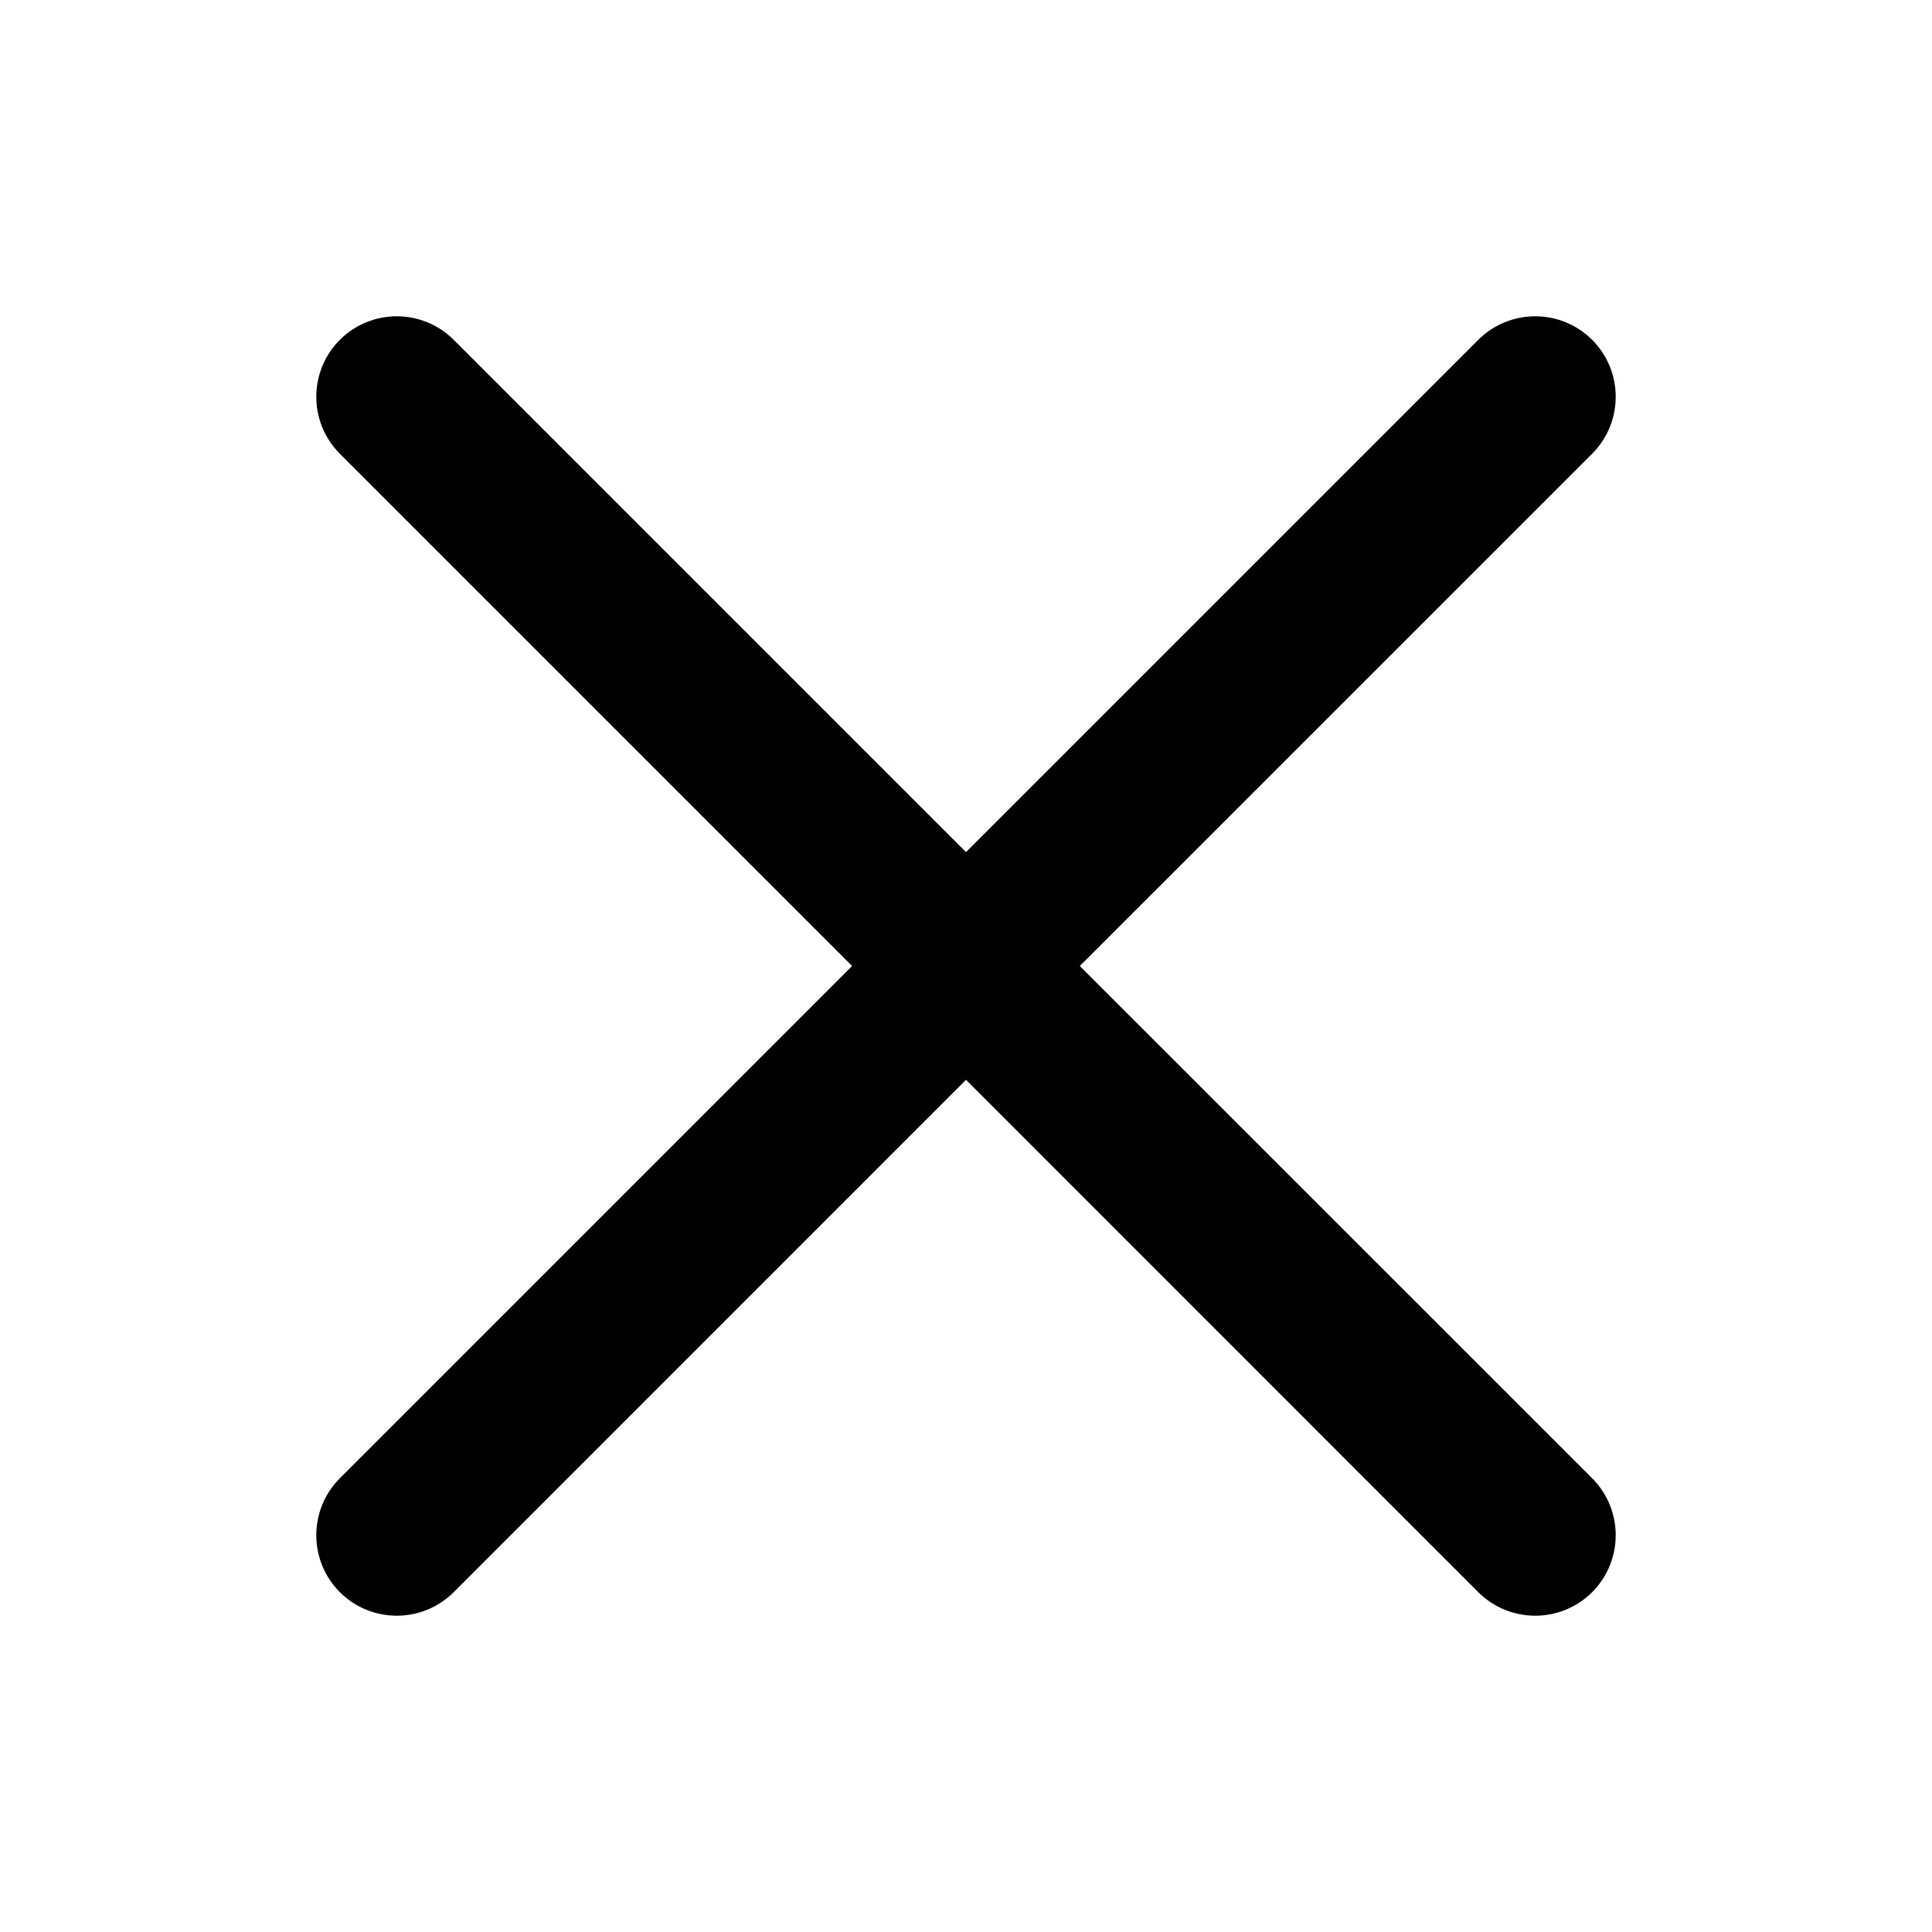 <?xml version="1.0" encoding="utf-8"?>
<svg width="20px" height="20px" viewBox="0 0 20 20" version="1.1" xmlns:xlink="http://www.w3.org/1999/xlink" xmlns="http://www.w3.org/2000/svg">
  <g id="SystemOperationClose">
    <path d="M0 0L20 0L20 20L0 20L0 0Z" id="BG" fill="none" fill-rule="evenodd" stroke="none" />
    <path d="M16.482 3.518C16.807 3.844 16.807 4.371 16.482 4.697L11.178 10L16.482 15.303C16.807 15.629 16.807 16.156 16.482 16.482C16.156 16.807 15.629 16.807 15.303 16.482L10 11.178L4.697 16.482C4.371 16.807 3.844 16.807 3.518 16.482C3.193 16.156 3.193 15.629 3.518 15.303L8.821 10L3.518 4.697C3.193 4.371 3.193 3.844 3.518 3.518C3.844 3.193 4.371 3.193 4.697 3.518L10 8.821L15.303 3.518C15.629 3.193 16.156 3.193 16.482 3.518Z" id="Path" fill-rule="evenodd" stroke="none" />
  </g>
</svg>